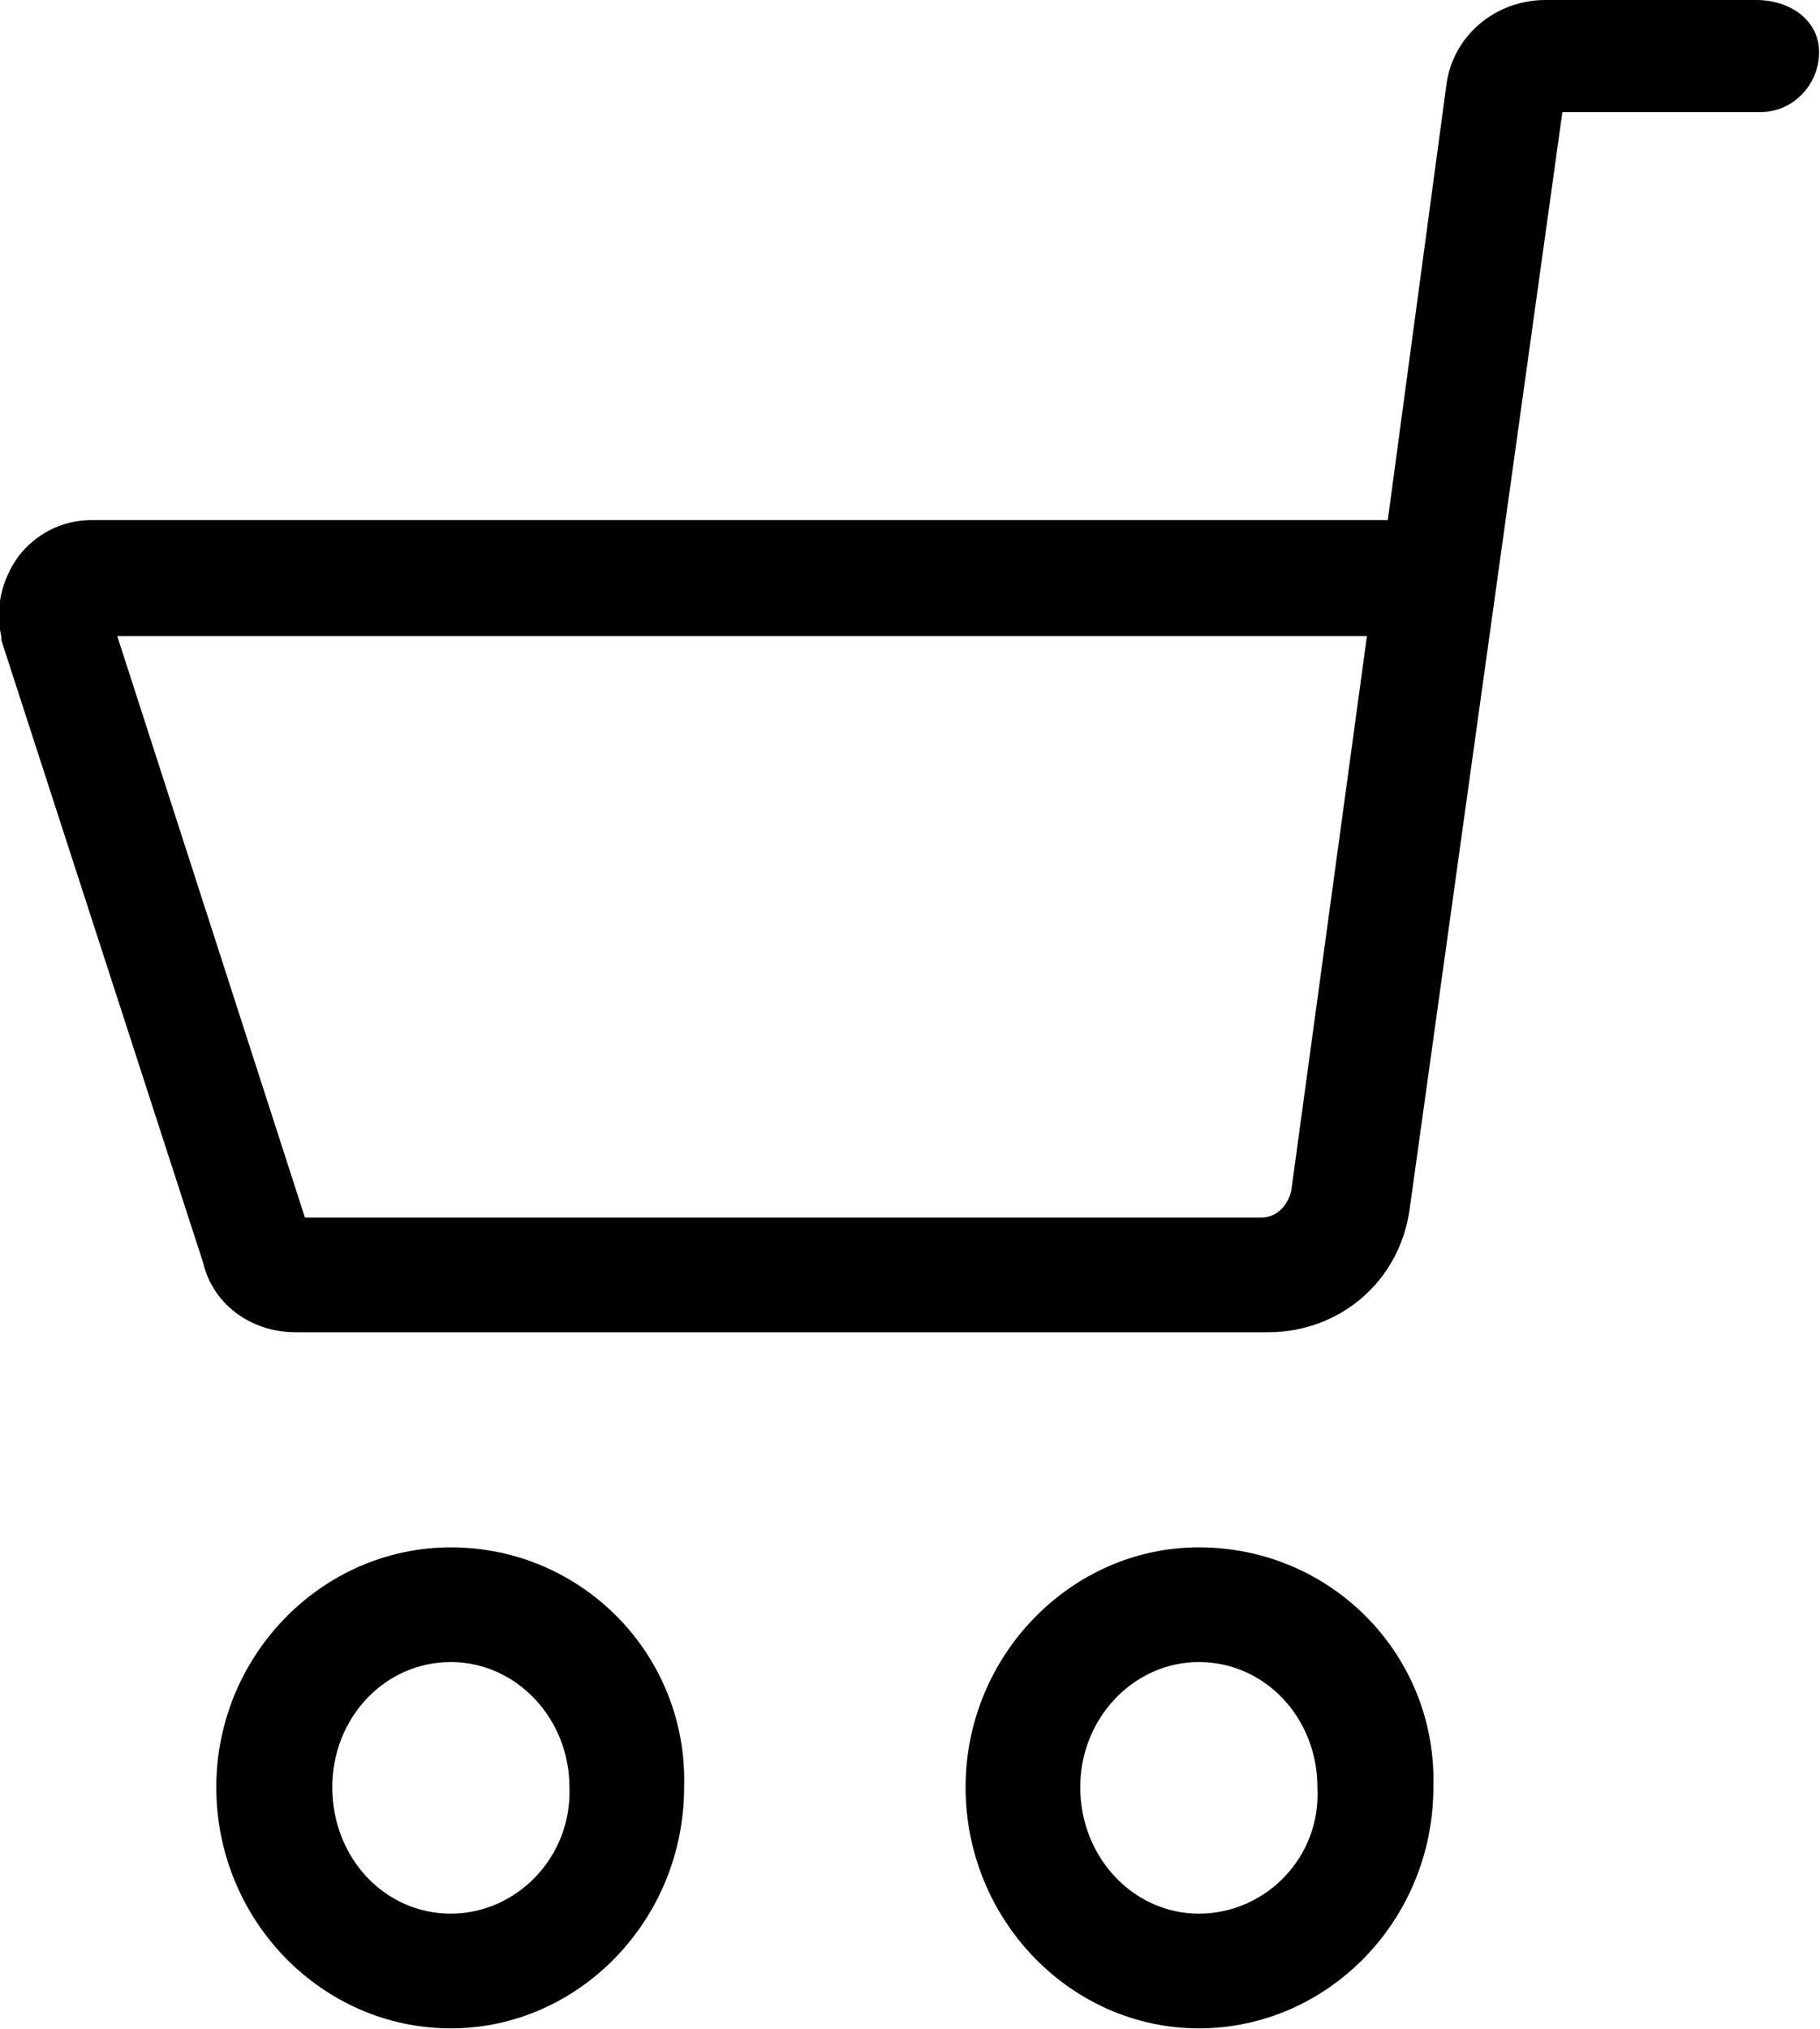 <svg width="13.967" height="15.567" viewBox="0 0 13.967 15.567" fill="none" xmlns="http://www.w3.org/2000/svg" xmlns:xlink="http://www.w3.org/1999/xlink">
	<desc>
			Created with Pixso.
	</desc>
	<defs/>
	<path id="Vector" d="M9.2 11.87C8.22 11.87 7.41 12.7 7.41 13.71C7.41 14.73 8.22 15.56 9.2 15.56C10.19 15.56 11 14.73 11 13.71C11.03 12.7 10.22 11.87 9.2 11.87ZM9.2 14.68C8.7 14.68 8.29 14.25 8.29 13.71C8.29 13.18 8.7 12.75 9.2 12.75C9.71 12.75 10.11 13.18 10.11 13.71C10.14 14.25 9.71 14.68 9.2 14.68Z" fill="#000000" fill-opacity="1" fill-rule="nonzero"/>
	<path id="Vector" d="M3.46 11.87C2.47 11.87 1.66 12.7 1.66 13.71C1.66 14.73 2.47 15.56 3.46 15.56C4.44 15.56 5.25 14.73 5.25 13.71C5.28 12.7 4.47 11.87 3.46 11.87ZM3.46 14.68C2.95 14.68 2.55 14.25 2.55 13.71C2.55 13.18 2.95 12.75 3.46 12.75C3.96 12.75 4.37 13.18 4.37 13.71C4.39 14.25 3.96 14.68 3.46 14.68Z" fill="#000000" fill-opacity="1" fill-rule="nonzero"/>
	<path id="Vector" d="M13.48 0L11.86 0C11.48 0 11.15 0.27 11.1 0.65L10.65 3.99L0.7 3.99C0.47 3.99 0.27 4.1 0.14 4.27C0.01 4.45 -0.04 4.68 0.01 4.88L0.01 4.91L1.56 9.69C1.63 9.99 1.91 10.22 2.27 10.22L9.73 10.22C10.29 10.22 10.75 9.82 10.82 9.26L11.99 0.86L13.51 0.86C13.76 0.86 13.96 0.65 13.96 0.4C13.96 0.15 13.73 0 13.48 0ZM9.91 9.13C9.89 9.23 9.81 9.34 9.68 9.34L2.34 9.34L0.9 4.88L10.49 4.88L9.91 9.13Z" fill="#000000" fill-opacity="1" fill-rule="nonzero"/>
</svg>
